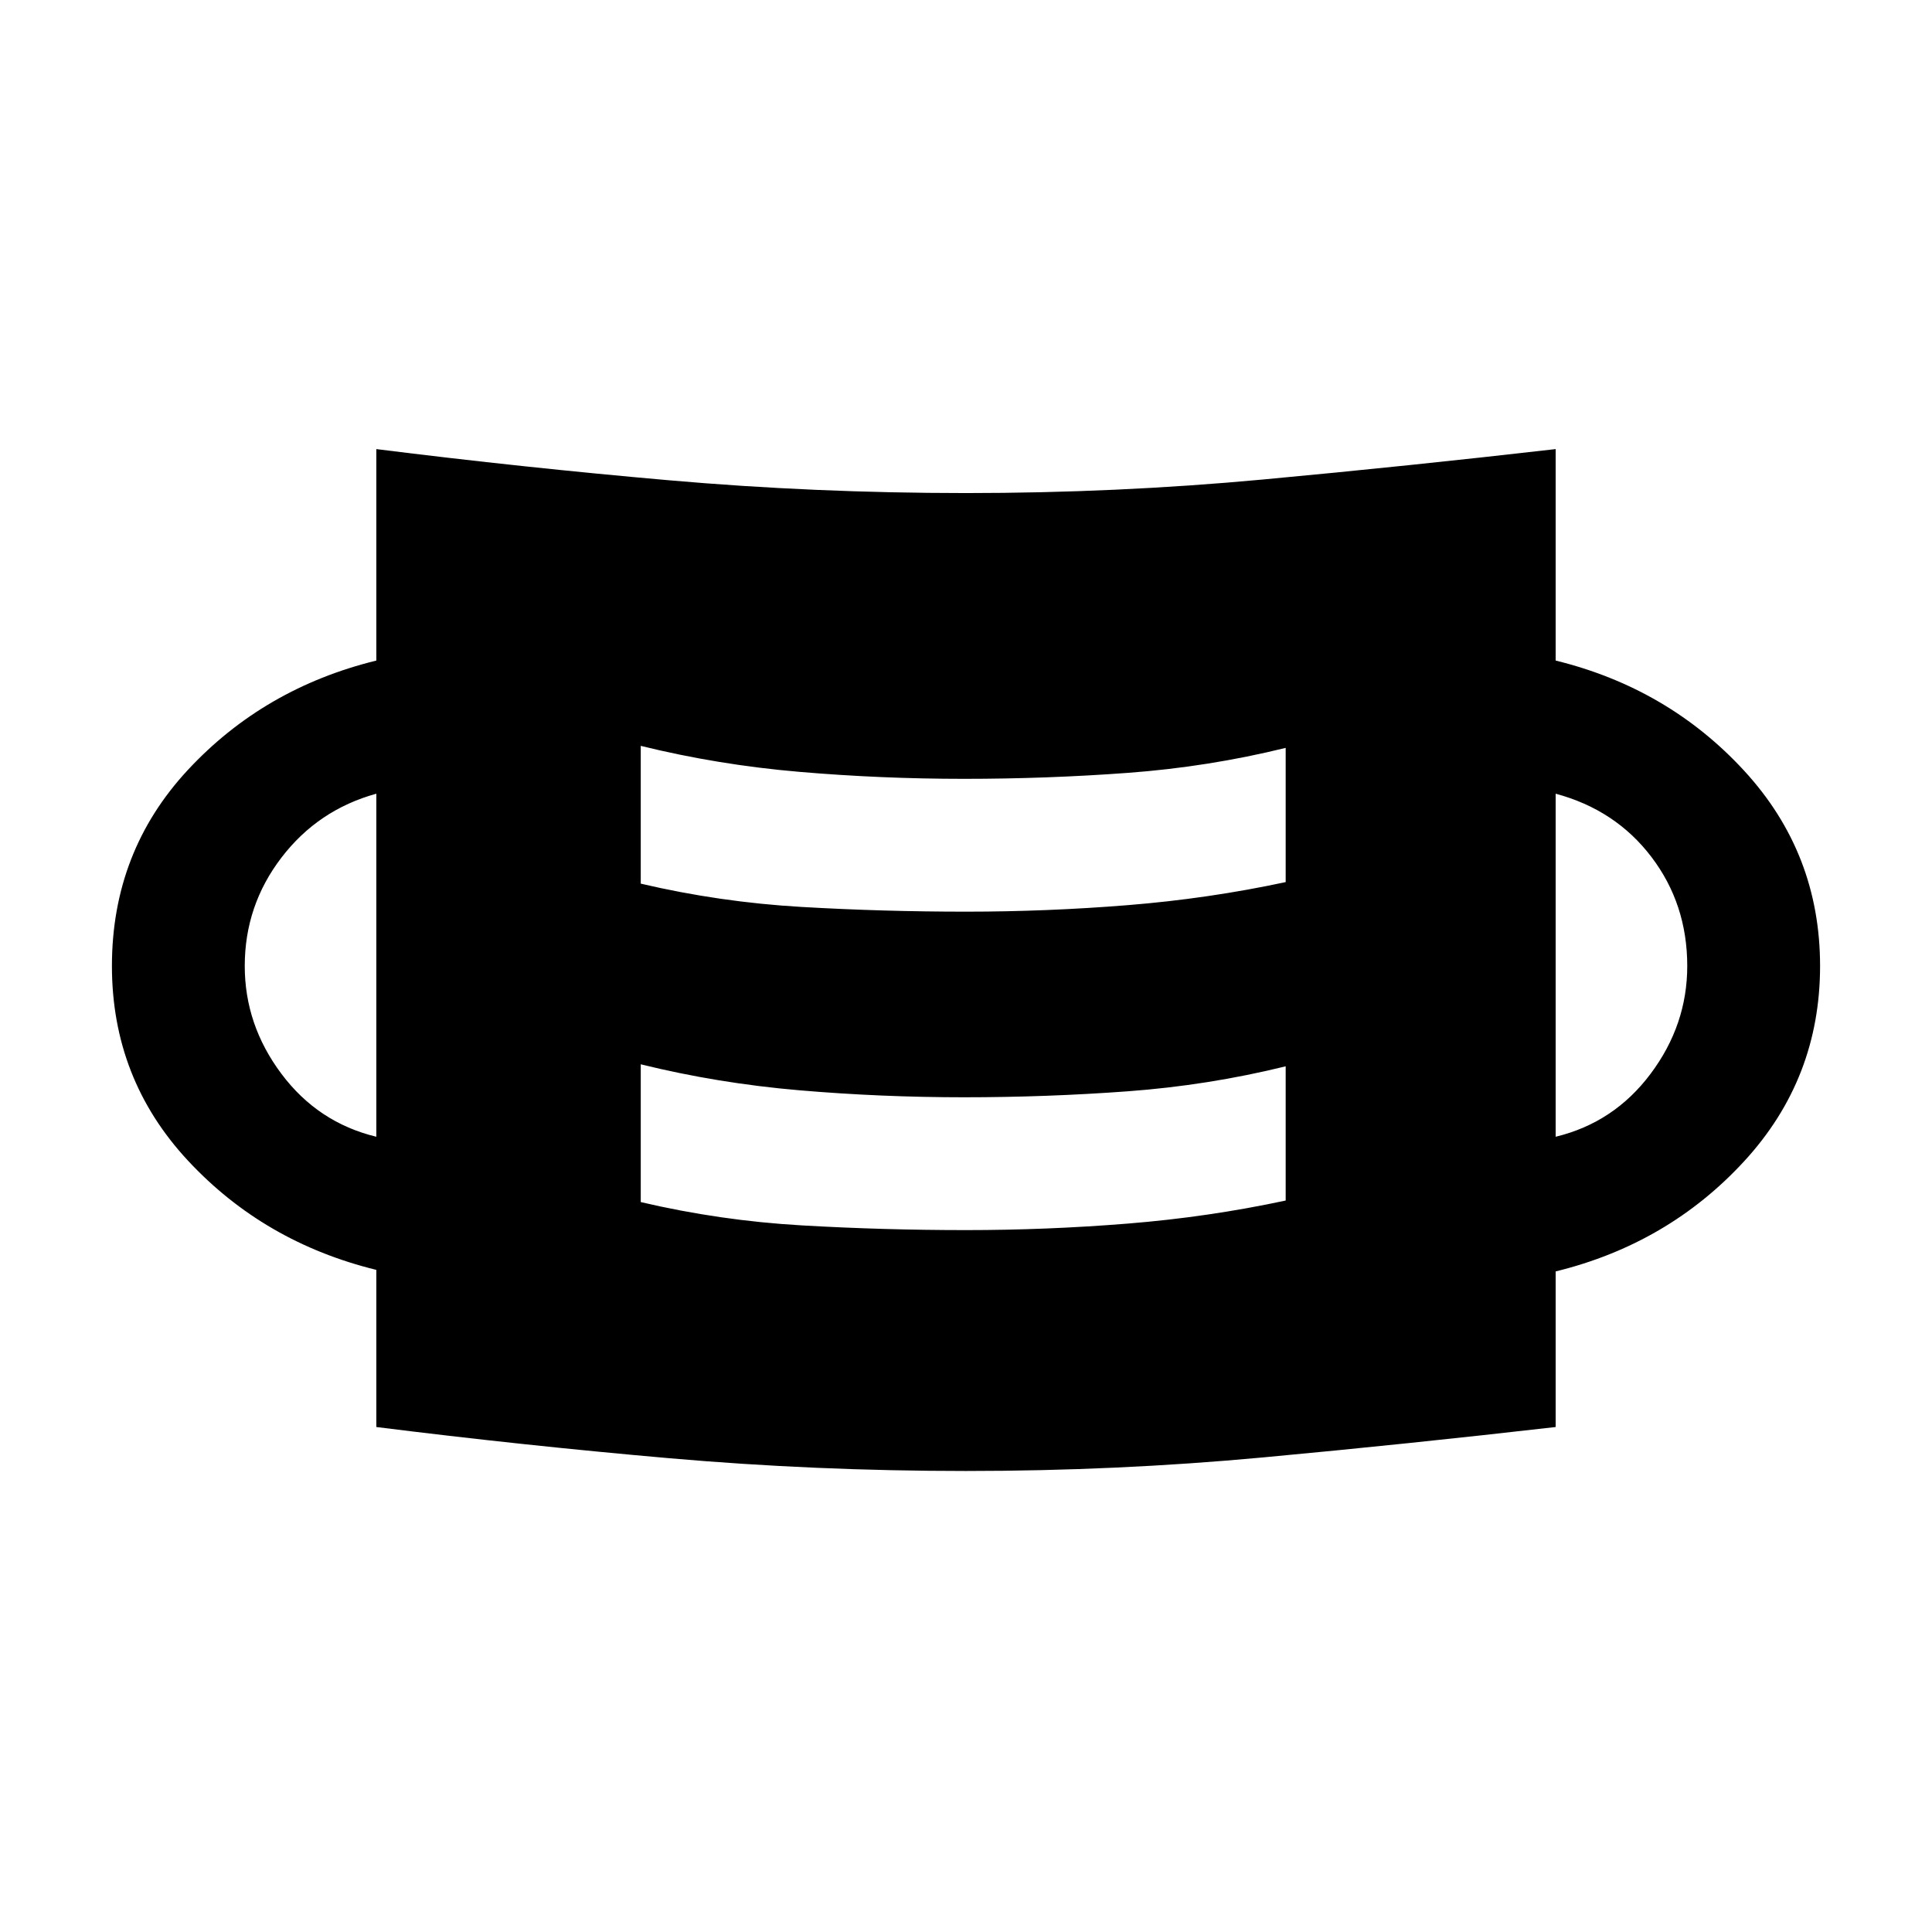 <svg xmlns="http://www.w3.org/2000/svg" height="24" viewBox="0 96 960 960" width="24"><path d="M480 826.923q-75 0-147.5-6.346t-145.5-15.5V727q-55.846-13.692-93.616-54.308Q55.615 632.077 55.615 576q0-56.846 37.77-97.462 37.769-40.615 93.615-54.307V319.154q73 9.153 145.5 15.5Q405 341 480 341t147.5-6.731q72.5-6.731 145.5-15.115v105.077q55.846 13.692 93.616 54.692 37.769 41 37.769 97.077t-37.769 97.077q-37.77 41-93.616 54.692v77.308q-73 8.385-145.5 15.116-72.5 6.73-147.5 6.73Zm0-119.692q40.154 0 80.308-3.231t78.538-11.461v-66.693q-38.384 9.462-78.538 12.423-40.154 2.962-81.308 2.962t-81.692-3.462q-40.539-3.461-78.923-12.923v68.462q39.384 9.231 79.923 11.577 40.538 2.346 81.692 2.346Zm-293-46.385V490.385q-29 8-47.192 31.807Q121.615 546 121.615 576q0 29.231 18.193 53.538Q158 653.846 187 660.846Zm586 0q29-7 47.192-31.308 18.193-24.307 18.193-53.538 0-30.769-17.808-54.192-17.808-23.423-47.577-31.423v170.461ZM480 549q40.154 0 80.308-3.231 40.154-3.23 78.538-11.461v-66.693q-38.384 9.462-78.538 12.423Q520.154 483 479 483t-81.692-3.462q-40.539-3.461-78.923-12.923v68.462q39.384 9.231 79.923 11.577Q438.846 549 480 549Z"/></svg>